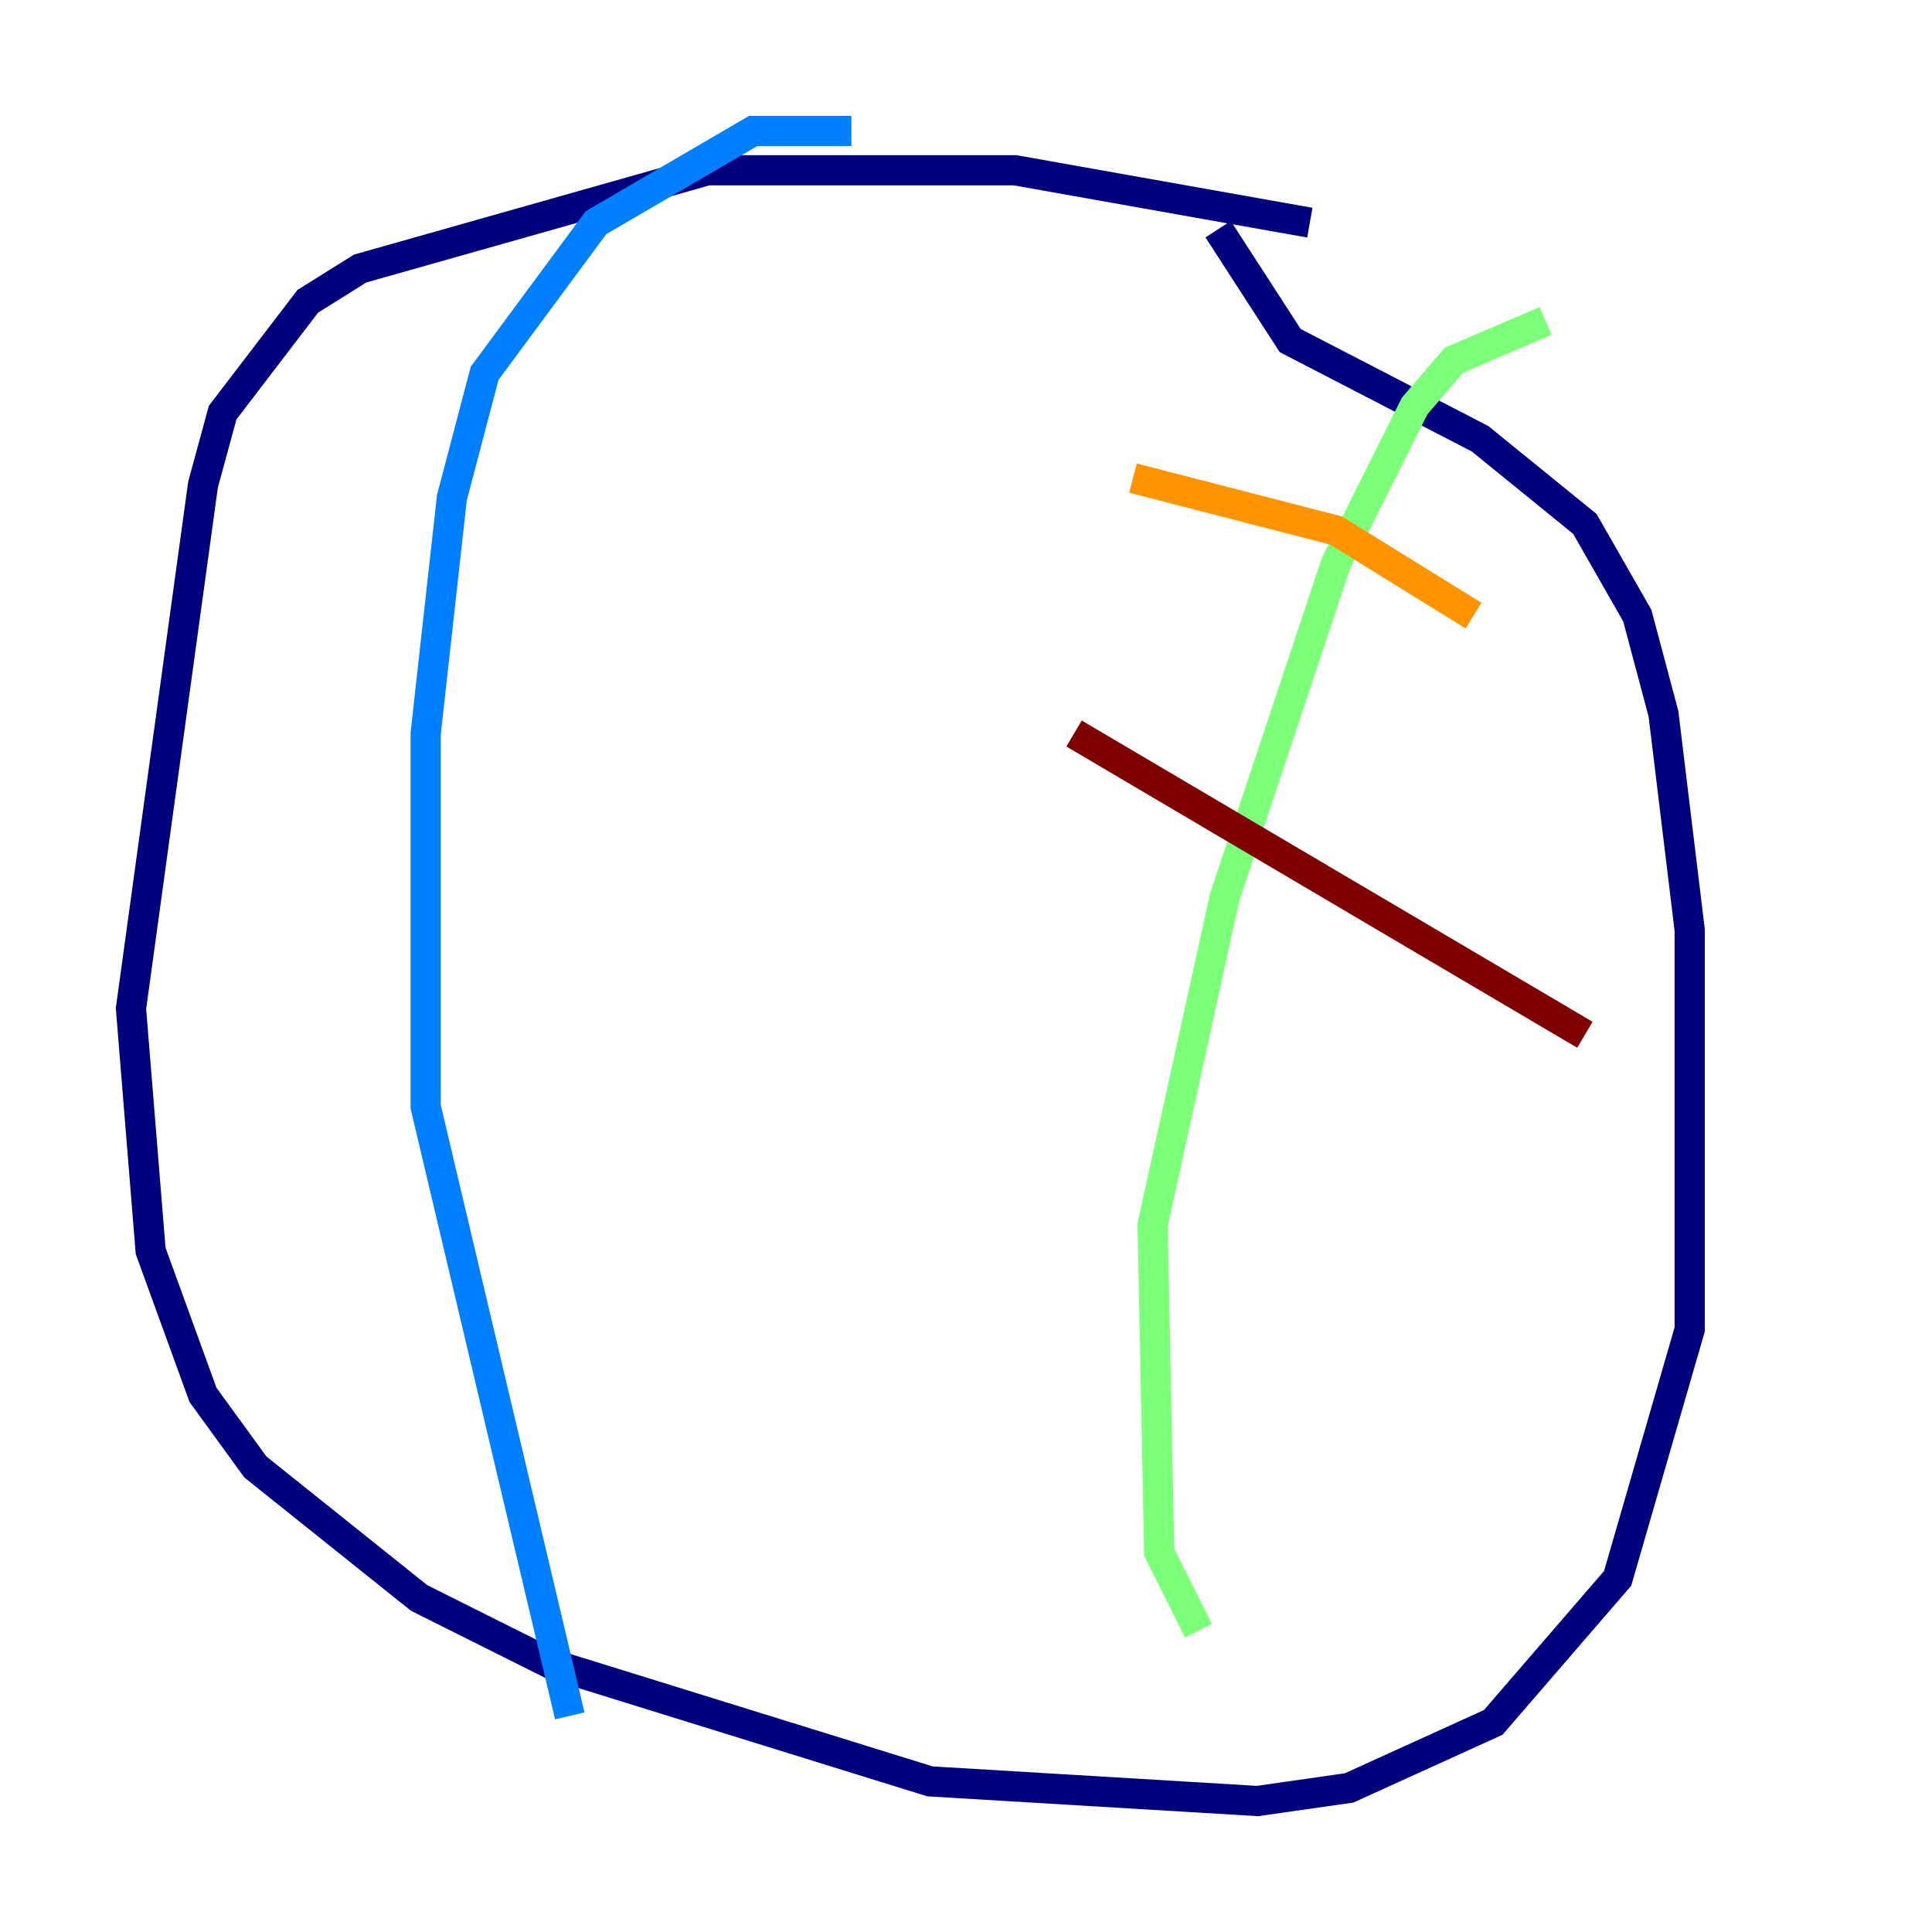 <?xml version="1.0" encoding="utf-8" ?>
<svg baseProfile="tiny" height="128" version="1.2" viewBox="0,0,128,128" width="128" xmlns="http://www.w3.org/2000/svg" xmlns:ev="http://www.w3.org/2001/xml-events" xmlns:xlink="http://www.w3.org/1999/xlink"><defs /><polyline fill="none" points="86.78,14.752 67.254,11.281 46.861,11.281 23.864,17.79 20.393,19.959 14.752,27.336 13.451,32.108 8.678,66.82 9.98,82.875 13.451,92.42 16.922,97.193 27.77,105.871 36.447,110.21 61.614,118.02 83.308,119.322 89.383,118.454 98.929,114.115 107.173,104.57 111.946,88.081 111.946,61.614 110.21,47.295 108.475,40.786 105.003,34.712 98.061,29.071 85.478,22.563 80.705,15.186" stroke="#00007f" stroke-width="2" /><polyline fill="none" points="56.407,8.678 49.898,8.678 39.485,14.752 32.108,24.732 29.939,32.976 28.203,48.597 28.203,73.329 37.749,113.681" stroke="#0080ff" stroke-width="2" /><polyline fill="none" points="102.4,21.261 96.325,23.864 93.722,26.902 88.515,37.315 81.139,59.444 76.366,81.139 76.8,102.834 79.403,108.041" stroke="#7cff79" stroke-width="2" /><polyline fill="none" points="75.064,31.675 88.515,35.146 97.627,40.786" stroke="#ff9400" stroke-width="2" /><polyline fill="none" points="71.159,48.597 105.003,68.556" stroke="#7f0000" stroke-width="2" /></svg>